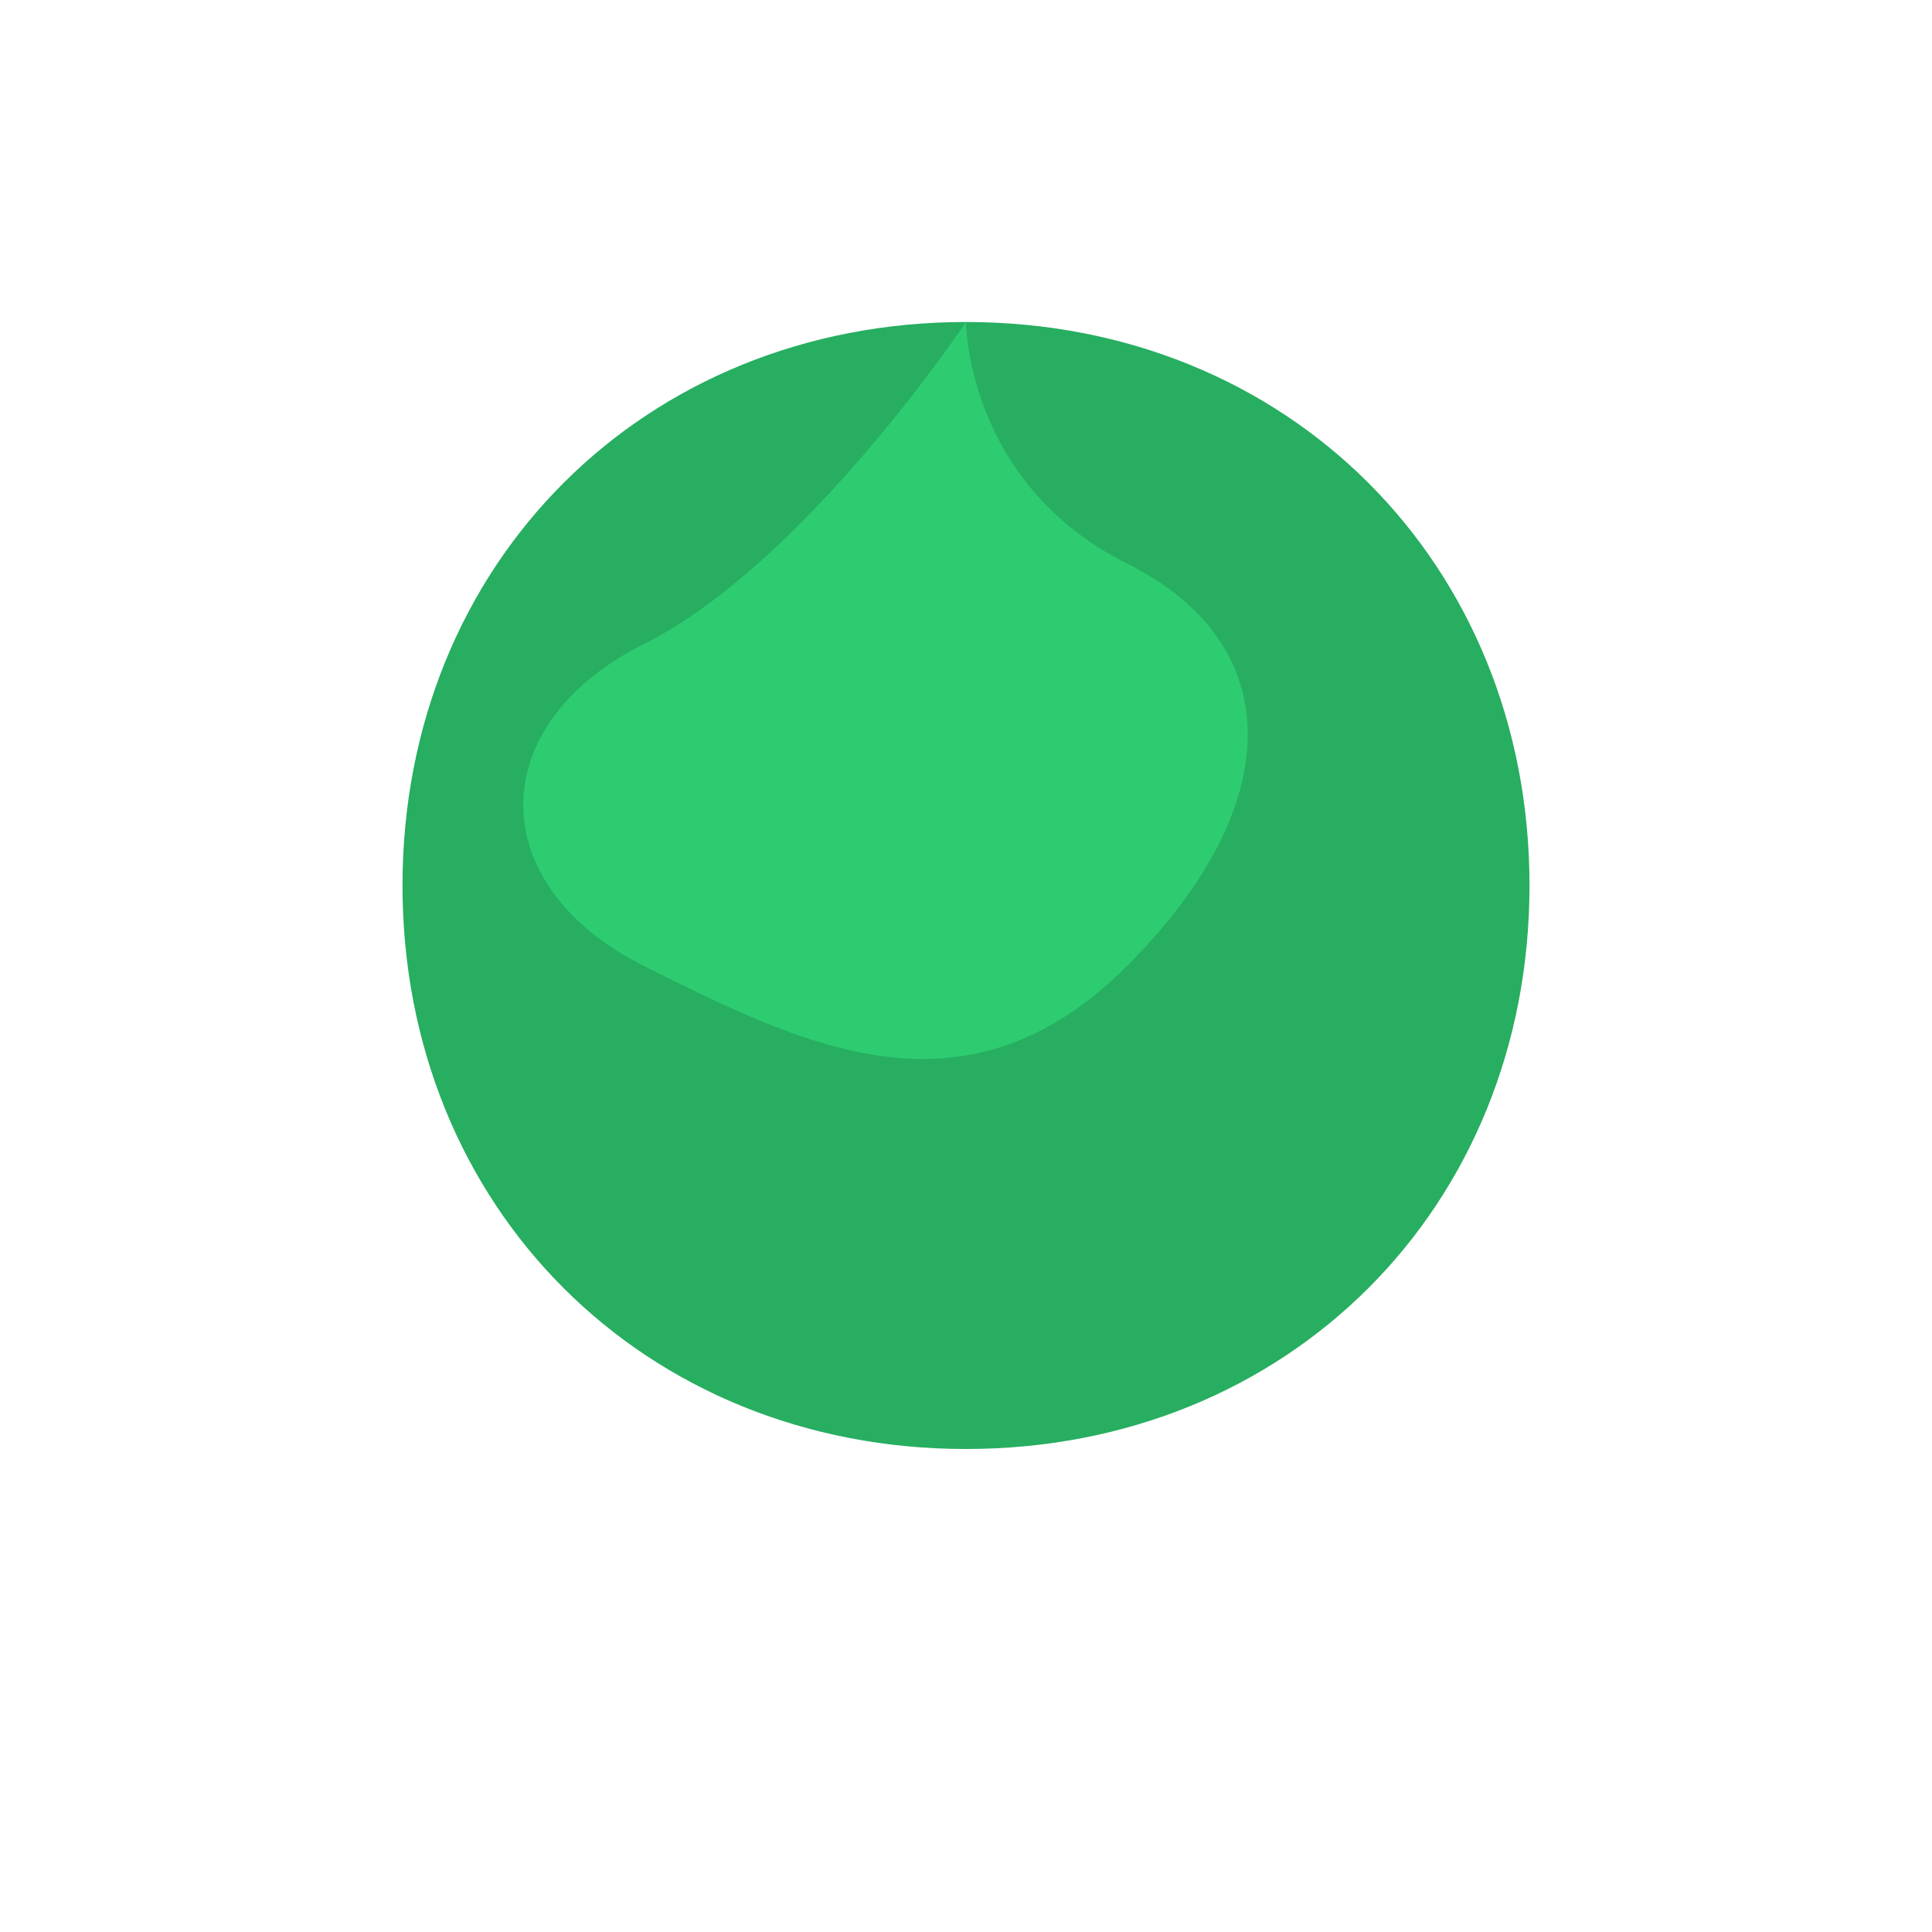 <!-- Boerenkool (Kale) -->
<svg width="24" height="24" viewBox="0 0 24 24" fill="none" xmlns="http://www.w3.org/2000/svg">
  <path d="M12 4C8 4 5 7 5 11C5 15 8 18 12 18C16 18 19 15 19 11C19 7 16 4 12 4Z" fill="#27AE60"/>
  <path d="M12 4C12 4 10 7 8 8C6 9 6 11 8 12C10 13 12 14 14 12C16 10 16 8 14 7C12 6 12 4 12 4Z" fill="#2ECC71"/>
</svg>
